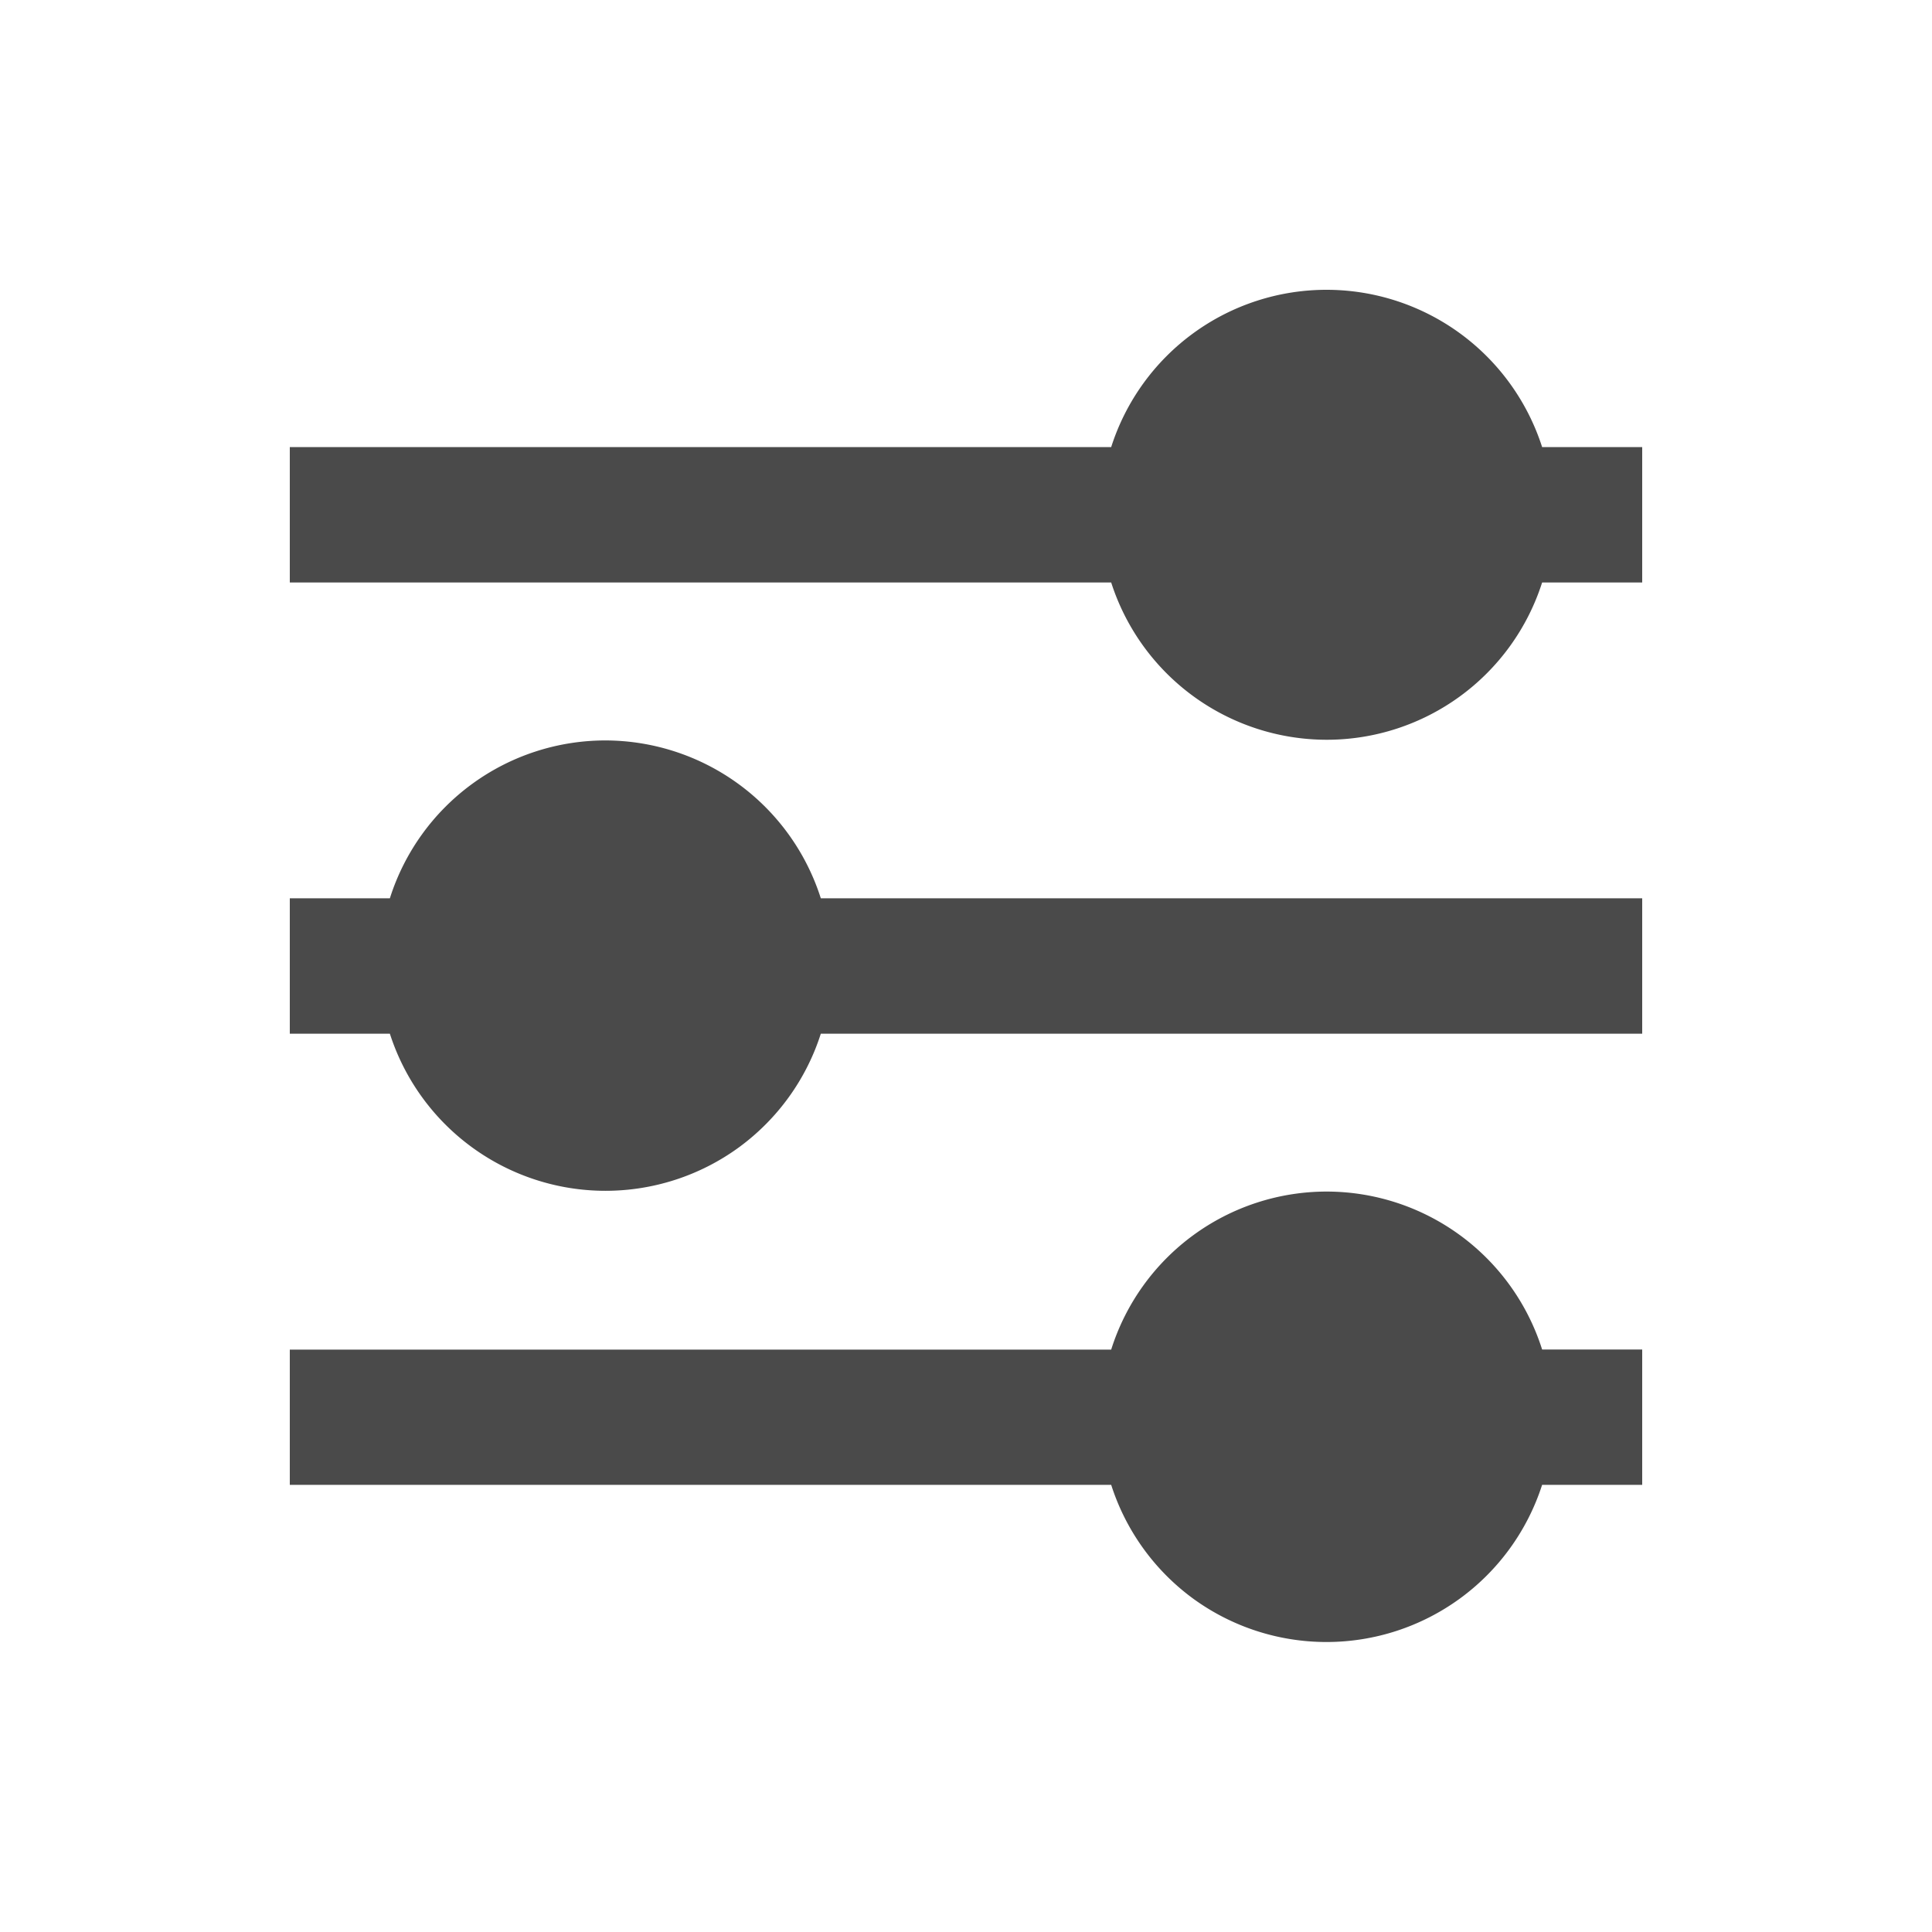 <svg width="1em" height="1em" viewBox="0 0 20 20" fill="#4A4A4A" xmlns="http://www.w3.org/2000/svg"><path fill-rule="evenodd" clip-rule="evenodd" d="M15.964 4.628A2.345 2.345 0 0 0 13.734 3a2.34 2.34 0 0 0-2.231 1.628H3V6.03h8.503a2.345 2.345 0 0 0 2.23 1.628 2.341 2.341 0 0 0 2.231-1.628H17V4.628h-1.036ZM6.267 7.665a2.341 2.341 0 0 0-2.231 1.634H3v1.402h1.036a2.345 2.345 0 0 0 3.611 1.178c.401-.293.699-.705.85-1.178H17V9.299H8.497a2.345 2.345 0 0 0-2.23-1.634Zm6.084 5.123a2.341 2.341 0 0 1 1.382-.453 2.342 2.342 0 0 1 2.231 1.635H17v1.401h-1.036a2.345 2.345 0 0 1-3.611 1.179 2.345 2.345 0 0 1-.85-1.179H3v-1.4h8.503a2.34 2.34 0 0 1 .848-1.183Z"/></svg>